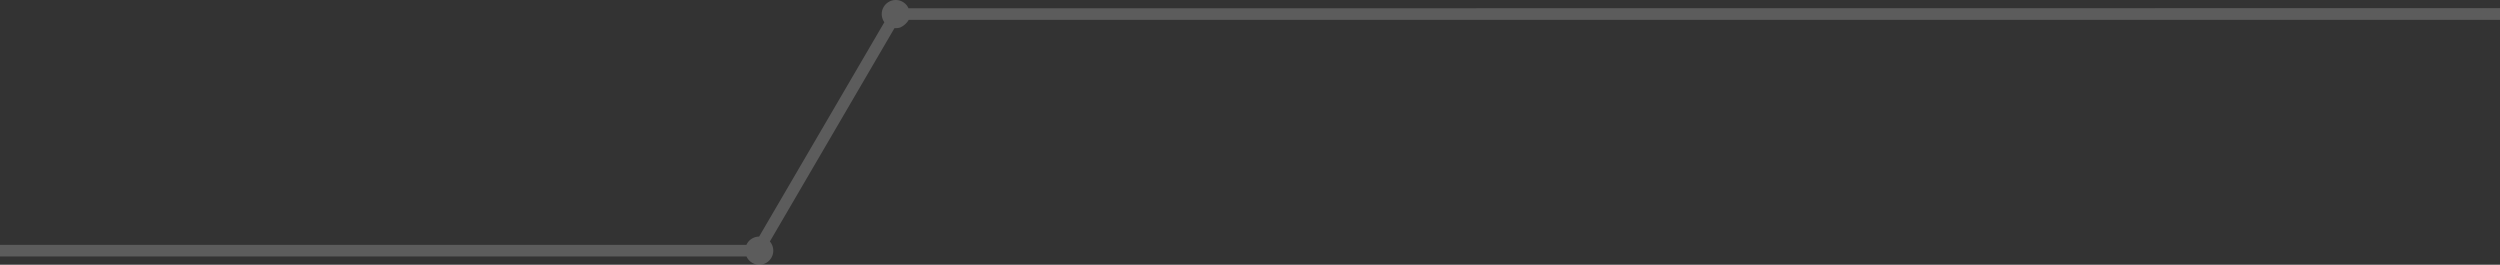 <svg id="Layer_1" data-name="Layer 1" xmlns="http://www.w3.org/2000/svg" viewBox="0 0 787.11 83.35"><rect x="0" y="0" width="787.11" height="83.35" fill="#333333" stroke="none"/><title>decor-line-2</title><g id="Desktop---Final-designs" opacity="0.2"><g id="Outer-Graphic"><g id="Right-Graphic"><g id="Fill-19"><path d="M788,6.34H287a5.89,5.89,0,0,1-2.73,2.42,4.57,4.57,0,0,1-1.29.19l-.47,0L243.28,76.12a4.43,4.43,0,0,1-3.36,7.32,4.42,4.42,0,0,1-4-2.61H.89V77.19h235a4.42,4.42,0,0,1,4-2.61h0L279.32,7.09a4.43,4.43,0,0,1,3.61-7,4.4,4.4,0,0,1,4,2.61L788,2.65Z" transform="translate(-0.89 -0.09)" fill="#fff" fill-rule="evenodd"/></g></g></g></g></svg>